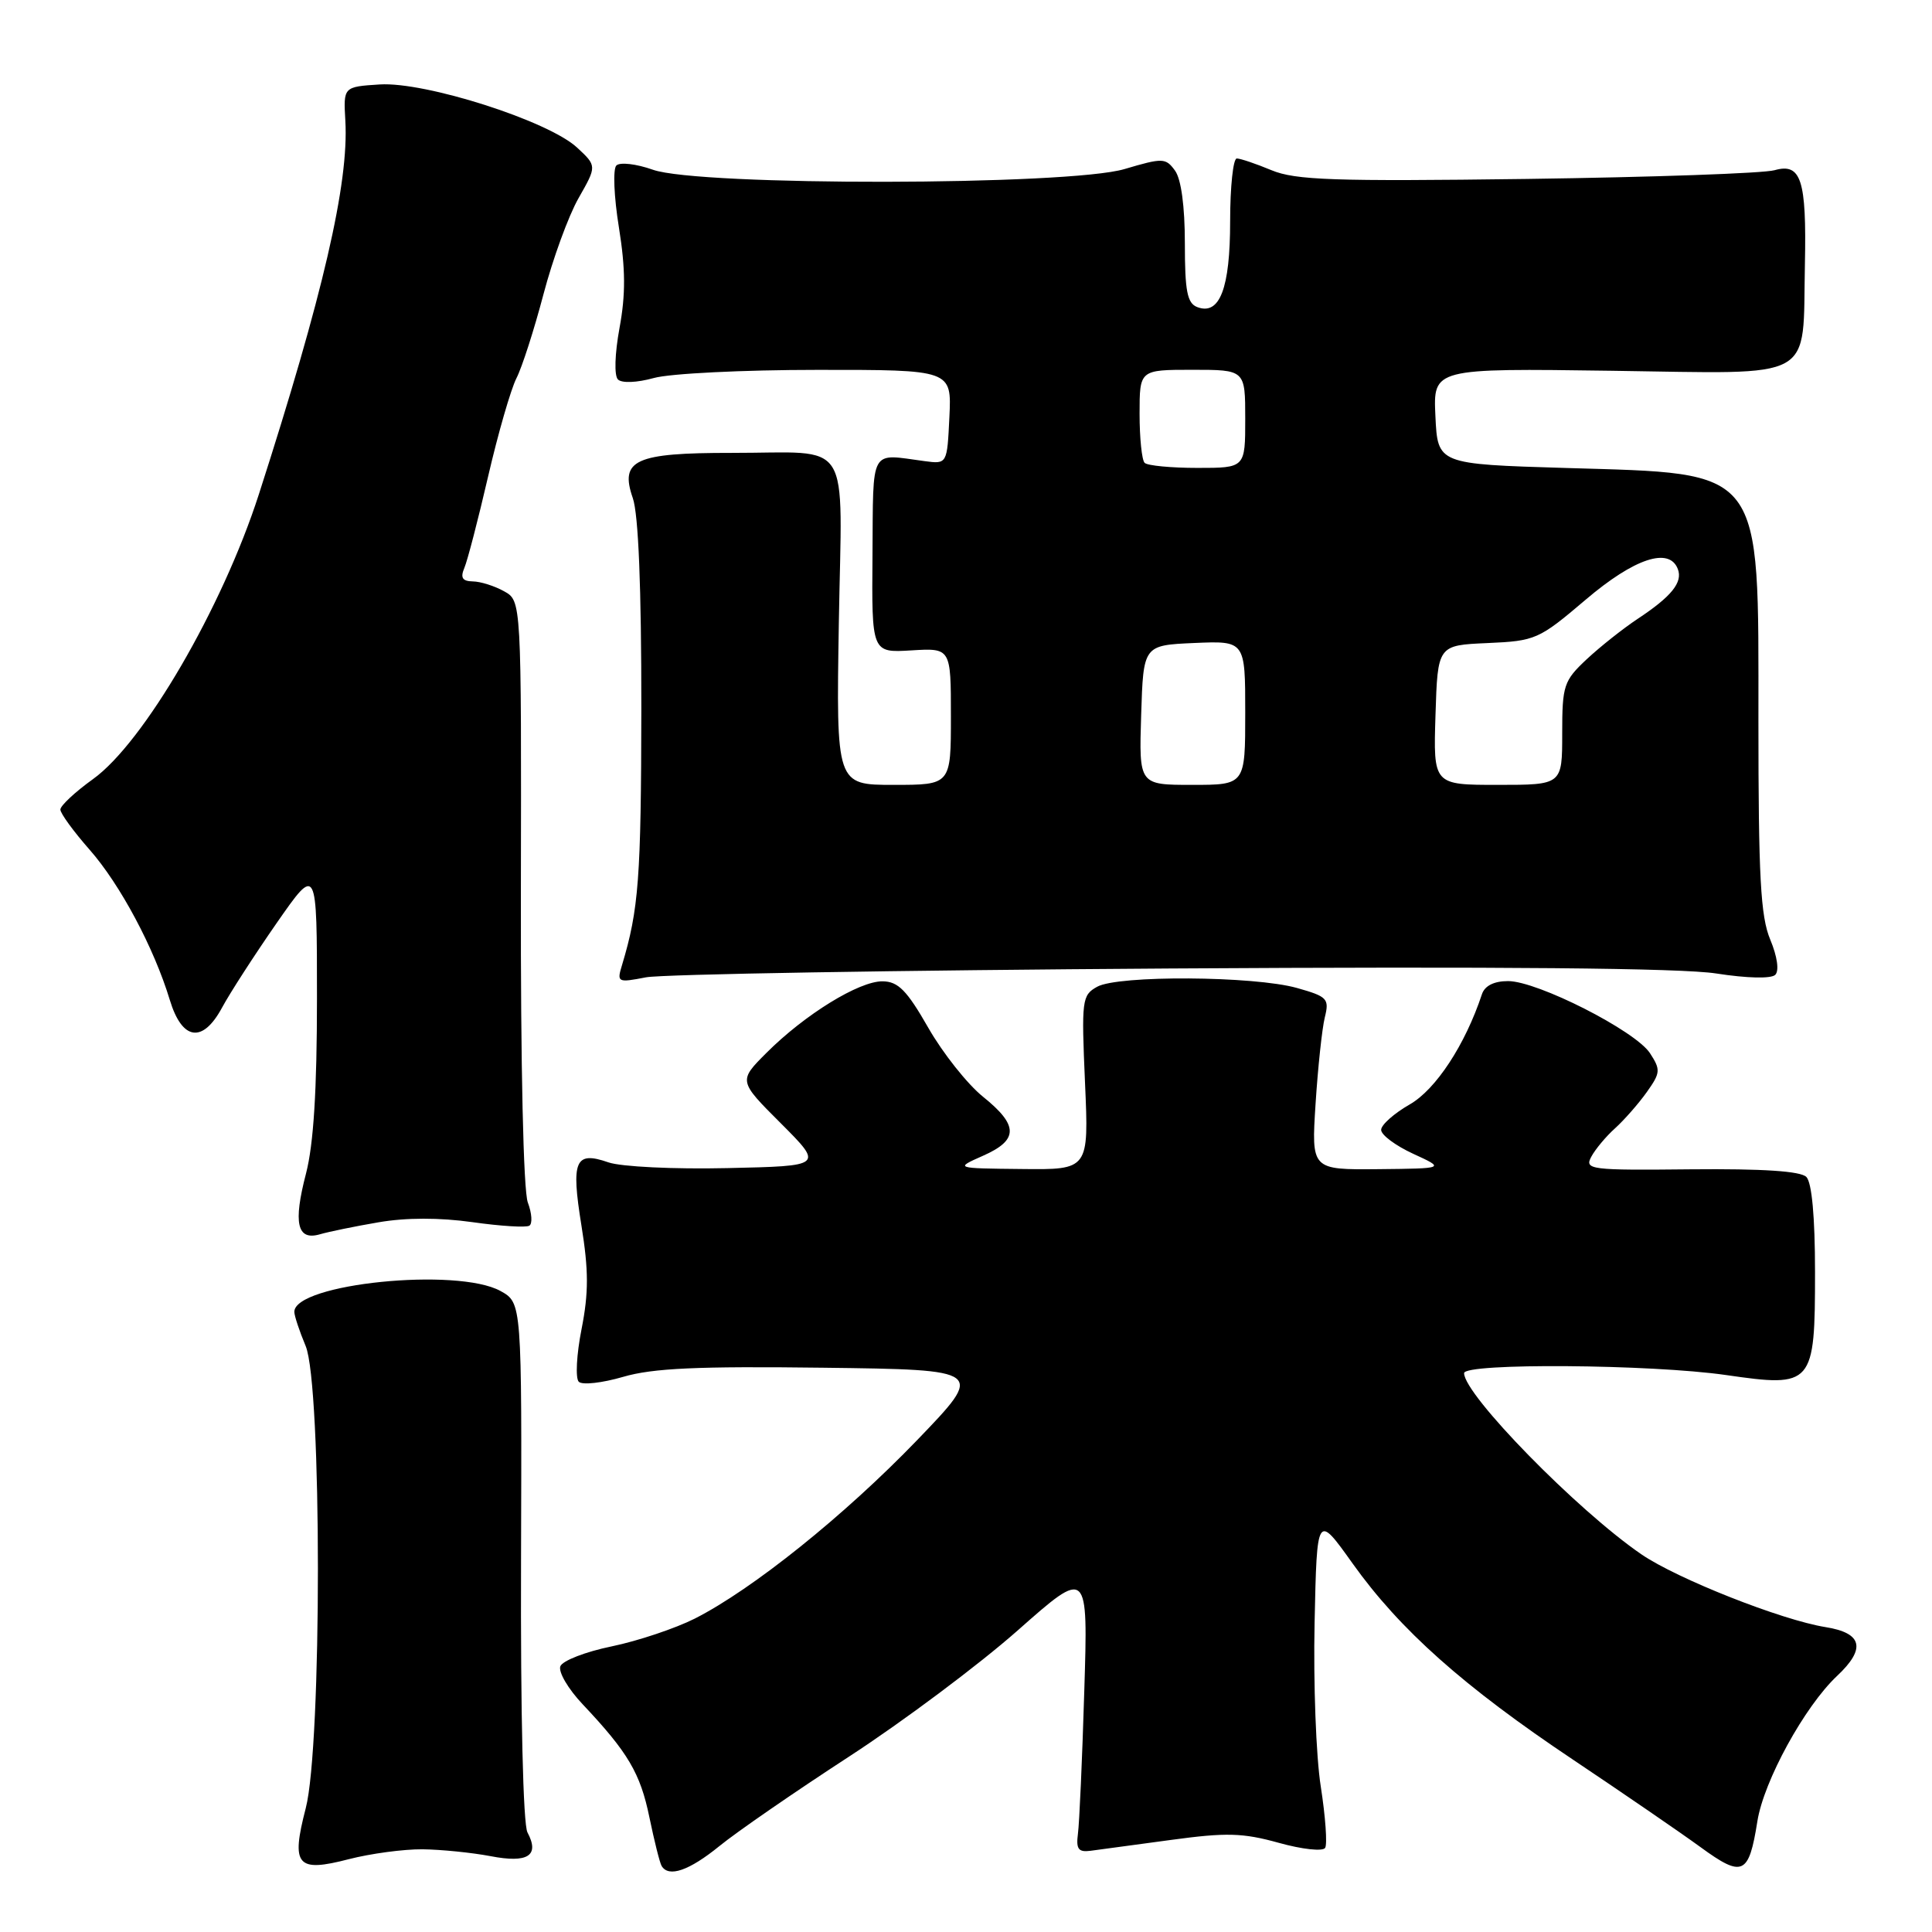 <?xml version="1.0" encoding="UTF-8" standalone="no"?>
<!DOCTYPE svg PUBLIC "-//W3C//DTD SVG 1.1//EN" "http://www.w3.org/Graphics/SVG/1.1/DTD/svg11.dtd" >
<svg xmlns="http://www.w3.org/2000/svg" xmlns:xlink="http://www.w3.org/1999/xlink" version="1.1" viewBox="0 0 256 256">
 <g >
 <path fill="currentColor"
d=" M 55.97 245.04 C 58.46 245.07 62.52 245.48 65.00 245.95 C 69.95 246.91 71.54 245.89 69.89 242.80 C 69.32 241.73 68.97 227.12 69.04 206.82 C 69.15 172.64 69.15 172.64 66.33 171.07 C 60.62 167.90 39.00 170.09 39.00 173.83 C 39.00 174.34 39.67 176.37 40.50 178.35 C 42.66 183.52 42.67 231.33 40.51 239.61 C 38.54 247.21 39.33 248.14 46.22 246.35 C 49.09 245.61 53.48 245.02 55.97 245.04 Z  M 95.33 244.61 C 97.62 242.74 105.35 237.41 112.50 232.76 C 119.65 228.11 129.70 220.59 134.84 216.05 C 144.18 207.79 144.18 207.79 143.67 224.15 C 143.40 233.14 143.02 241.62 142.83 243.00 C 142.57 245.01 142.89 245.45 144.50 245.24 C 145.60 245.09 150.40 244.44 155.16 243.80 C 162.50 242.80 164.67 242.86 169.43 244.18 C 172.54 245.05 175.29 245.35 175.59 244.85 C 175.89 244.37 175.63 240.71 175.01 236.73 C 174.38 232.75 174.02 222.98 174.19 215.02 C 174.50 200.54 174.50 200.54 179.22 207.16 C 185.50 215.97 193.97 223.50 208.50 233.21 C 215.10 237.63 222.67 242.82 225.32 244.75 C 230.91 248.83 231.73 248.46 232.86 241.34 C 233.70 236.00 239.12 226.11 243.42 222.07 C 247.28 218.45 246.79 216.38 241.89 215.60 C 236.07 214.67 222.23 209.20 217.50 205.96 C 209.00 200.14 194.00 184.81 194.00 181.95 C 194.00 180.58 218.78 180.77 228.71 182.20 C 240.24 183.87 240.50 183.57 240.50 168.52 C 240.50 161.26 240.08 156.69 239.35 155.95 C 238.58 155.18 233.59 154.85 224.04 154.94 C 210.68 155.08 209.94 154.98 210.85 153.28 C 211.38 152.29 212.80 150.58 214.02 149.49 C 215.23 148.39 217.11 146.25 218.20 144.72 C 220.03 142.15 220.06 141.75 218.63 139.55 C 216.68 136.58 203.73 130.00 199.83 130.00 C 197.96 130.00 196.73 130.62 196.36 131.75 C 194.15 138.43 190.26 144.36 186.80 146.34 C 184.72 147.53 183.01 149.05 183.01 149.71 C 183.00 150.38 184.91 151.80 187.25 152.88 C 191.50 154.83 191.50 154.83 182.63 154.92 C 173.76 155.00 173.76 155.00 174.32 146.25 C 174.63 141.44 175.18 136.29 175.54 134.82 C 176.16 132.33 175.89 132.05 171.85 130.91 C 166.15 129.31 148.15 129.20 145.38 130.75 C 143.36 131.87 143.29 132.48 143.77 143.47 C 144.28 155.00 144.28 155.00 135.39 154.90 C 126.50 154.81 126.50 154.81 130.24 153.15 C 134.98 151.06 134.98 149.12 130.25 145.32 C 128.19 143.66 124.92 139.54 123.00 136.18 C 120.17 131.23 119.01 130.05 116.95 130.03 C 113.84 129.99 106.64 134.43 101.57 139.50 C 97.84 143.23 97.84 143.23 103.48 148.86 C 109.11 154.50 109.11 154.50 96.37 154.78 C 89.28 154.94 82.29 154.60 80.62 154.02 C 76.20 152.48 75.65 153.76 77.04 162.37 C 78.00 168.32 78.01 171.29 77.06 176.11 C 76.39 179.48 76.23 182.63 76.69 183.09 C 77.15 183.55 79.79 183.25 82.57 182.44 C 86.49 181.29 92.43 181.02 109.06 181.23 C 130.50 181.50 130.50 181.50 121.50 190.85 C 111.89 200.82 99.73 210.58 92.07 214.47 C 89.49 215.77 84.54 217.43 81.07 218.15 C 77.60 218.86 74.53 220.05 74.25 220.79 C 73.96 221.54 75.29 223.80 77.20 225.82 C 83.23 232.21 84.85 234.97 86.05 240.81 C 86.70 243.94 87.42 246.84 87.67 247.25 C 88.60 248.81 91.31 247.88 95.33 244.61 Z  M 50.16 161.96 C 53.80 161.33 58.25 161.33 62.59 161.94 C 66.31 162.47 69.71 162.68 70.14 162.41 C 70.57 162.15 70.48 160.77 69.94 159.34 C 69.35 157.80 68.98 141.23 69.02 118.19 C 69.09 79.62 69.09 79.62 66.80 78.35 C 65.53 77.64 63.66 77.05 62.64 77.04 C 61.26 77.01 60.98 76.55 61.53 75.25 C 61.94 74.29 63.36 68.83 64.68 63.12 C 66.00 57.42 67.69 51.57 68.43 50.12 C 69.17 48.68 70.78 43.67 72.01 39.00 C 73.24 34.33 75.33 28.58 76.67 26.24 C 79.09 21.99 79.09 21.99 76.46 19.55 C 72.64 16.01 56.36 10.81 50.32 11.19 C 45.50 11.50 45.50 11.50 45.76 16.00 C 46.24 24.27 42.81 39.08 34.30 65.50 C 29.45 80.55 19.05 98.40 12.33 103.23 C 9.95 104.94 8.00 106.76 8.00 107.27 C 8.00 107.78 9.75 110.18 11.89 112.61 C 15.93 117.21 20.41 125.60 22.50 132.50 C 24.13 137.88 26.85 138.28 29.42 133.52 C 30.47 131.57 33.73 126.53 36.66 122.31 C 42.00 114.64 42.00 114.64 42.00 132.27 C 42.00 144.47 41.55 151.62 40.55 155.49 C 38.83 162.08 39.36 164.43 42.39 163.55 C 43.55 163.21 47.05 162.49 50.16 161.96 Z  M 154.98 128.33 C 198.80 128.06 222.76 128.27 227.40 128.99 C 231.52 129.63 234.70 129.70 235.23 129.17 C 235.77 128.63 235.50 126.74 234.57 124.51 C 233.28 121.44 233.00 116.18 233.00 95.51 C 233.00 61.63 233.89 62.80 207.50 62.01 C 190.50 61.50 190.50 61.50 190.20 55.15 C 189.90 48.80 189.90 48.80 213.63 49.13 C 241.00 49.51 238.83 50.70 239.16 35.00 C 239.39 23.82 238.66 21.56 235.15 22.55 C 233.69 22.97 218.93 23.48 202.35 23.71 C 176.71 24.05 171.64 23.87 168.47 22.55 C 166.43 21.70 164.36 21.00 163.88 21.00 C 163.40 21.00 163.00 24.74 163.00 29.31 C 163.00 38.22 161.62 41.83 158.64 40.69 C 157.31 40.18 157.00 38.58 157.00 32.22 C 157.00 27.35 156.51 23.71 155.69 22.60 C 154.46 20.91 154.07 20.90 149.01 22.40 C 141.62 24.60 92.63 24.67 86.51 22.49 C 84.31 21.71 82.14 21.46 81.67 21.93 C 81.20 22.40 81.35 26.07 82.01 30.14 C 82.89 35.62 82.91 39.02 82.09 43.45 C 81.46 46.89 81.37 49.77 81.88 50.28 C 82.39 50.79 84.39 50.71 86.63 50.09 C 88.76 49.49 98.51 49.01 108.30 49.01 C 126.10 49.00 126.10 49.00 125.80 55.25 C 125.50 61.50 125.50 61.50 122.50 61.10 C 115.17 60.12 115.72 59.13 115.61 73.50 C 115.50 86.50 115.50 86.50 120.75 86.18 C 126.00 85.86 126.00 85.86 126.00 94.93 C 126.00 104.00 126.00 104.00 118.40 104.00 C 110.80 104.00 110.80 104.00 111.15 82.55 C 111.56 57.50 113.16 60.03 96.94 60.01 C 84.14 60.00 82.09 60.94 83.85 66.00 C 84.60 68.15 84.99 77.86 84.98 93.90 C 84.95 116.34 84.64 120.51 82.42 127.88 C 81.72 130.17 81.83 130.23 85.60 129.50 C 87.75 129.09 118.97 128.56 154.98 128.33 Z  M 151.21 94.75 C 151.50 85.50 151.50 85.50 158.25 85.20 C 165.00 84.91 165.00 84.91 165.00 94.45 C 165.00 104.00 165.00 104.00 157.96 104.00 C 150.92 104.00 150.92 104.00 151.21 94.75 Z  M 190.21 94.75 C 190.50 85.50 190.50 85.50 197.10 85.21 C 203.47 84.93 203.91 84.73 210.10 79.47 C 216.56 73.97 221.19 72.44 222.32 75.40 C 223.00 77.16 221.48 79.04 217.00 82.00 C 215.07 83.28 212.04 85.68 210.25 87.35 C 207.20 90.21 207.00 90.81 207.00 97.20 C 207.00 104.00 207.00 104.00 198.46 104.00 C 189.92 104.00 189.92 104.00 190.21 94.75 Z  M 151.67 61.33 C 151.30 60.97 151.00 58.04 151.00 54.83 C 151.00 49.00 151.00 49.00 158.00 49.00 C 165.00 49.00 165.00 49.00 165.00 55.50 C 165.00 62.00 165.00 62.00 158.67 62.00 C 155.18 62.00 152.03 61.70 151.67 61.33 Z "/>
</g>
</svg>